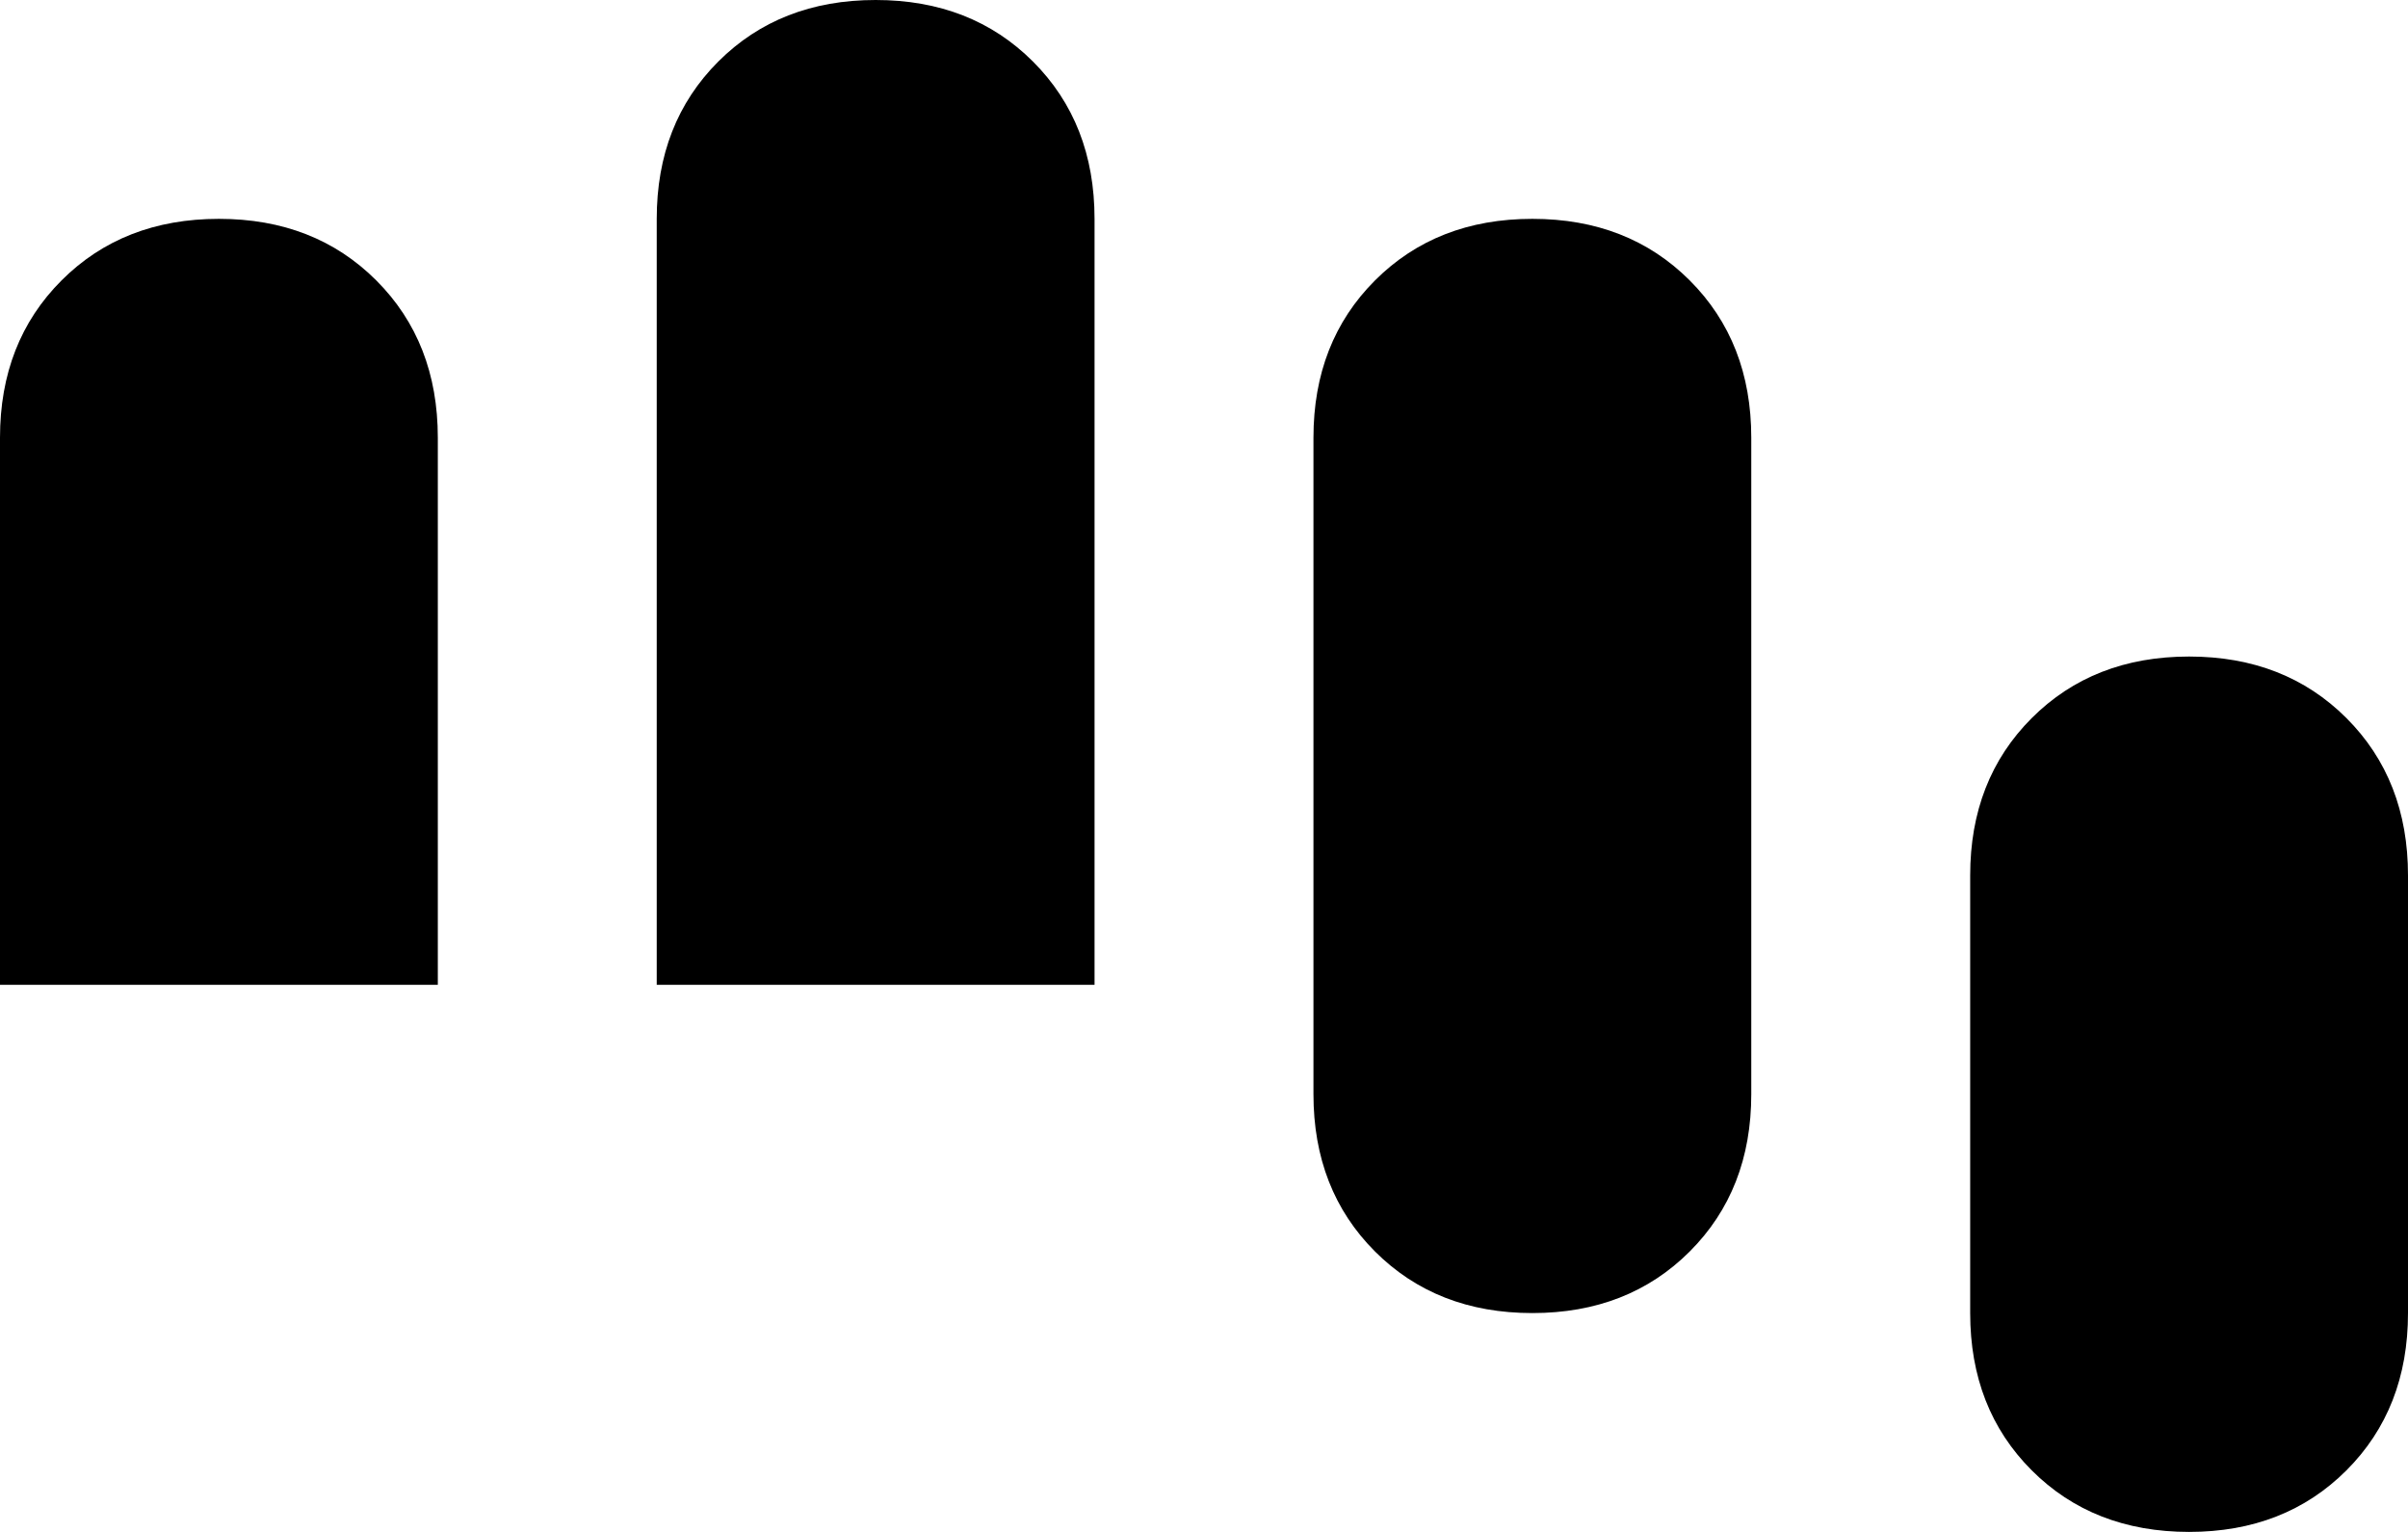 <svg xmlns="http://www.w3.org/2000/svg" viewBox="0 0 352 224">
    <path d="M 96 32 L 96 144 L 160 144 L 160 32 Q 160 18 151 9 Q 142 0 128 0 Q 114 0 105 9 Q 96 18 96 32 L 96 32 Z M 32 32 Q 18 32 9 41 L 9 41 Q 0 50 0 64 L 0 144 L 64 144 L 64 64 Q 64 50 55 41 Q 46 32 32 32 L 32 32 Z M 224 32 Q 210 32 201 41 L 201 41 Q 192 50 192 64 L 192 160 Q 192 174 201 183 Q 210 192 224 192 Q 238 192 247 183 Q 256 174 256 160 L 256 64 Q 256 50 247 41 Q 238 32 224 32 L 224 32 Z M 320 96 Q 306 96 297 105 L 297 105 Q 288 114 288 128 L 288 192 Q 288 206 297 215 Q 306 224 320 224 Q 334 224 343 215 Q 352 206 352 192 L 352 128 Q 352 114 343 105 Q 334 96 320 96 L 320 96 Z"/>
</svg>
